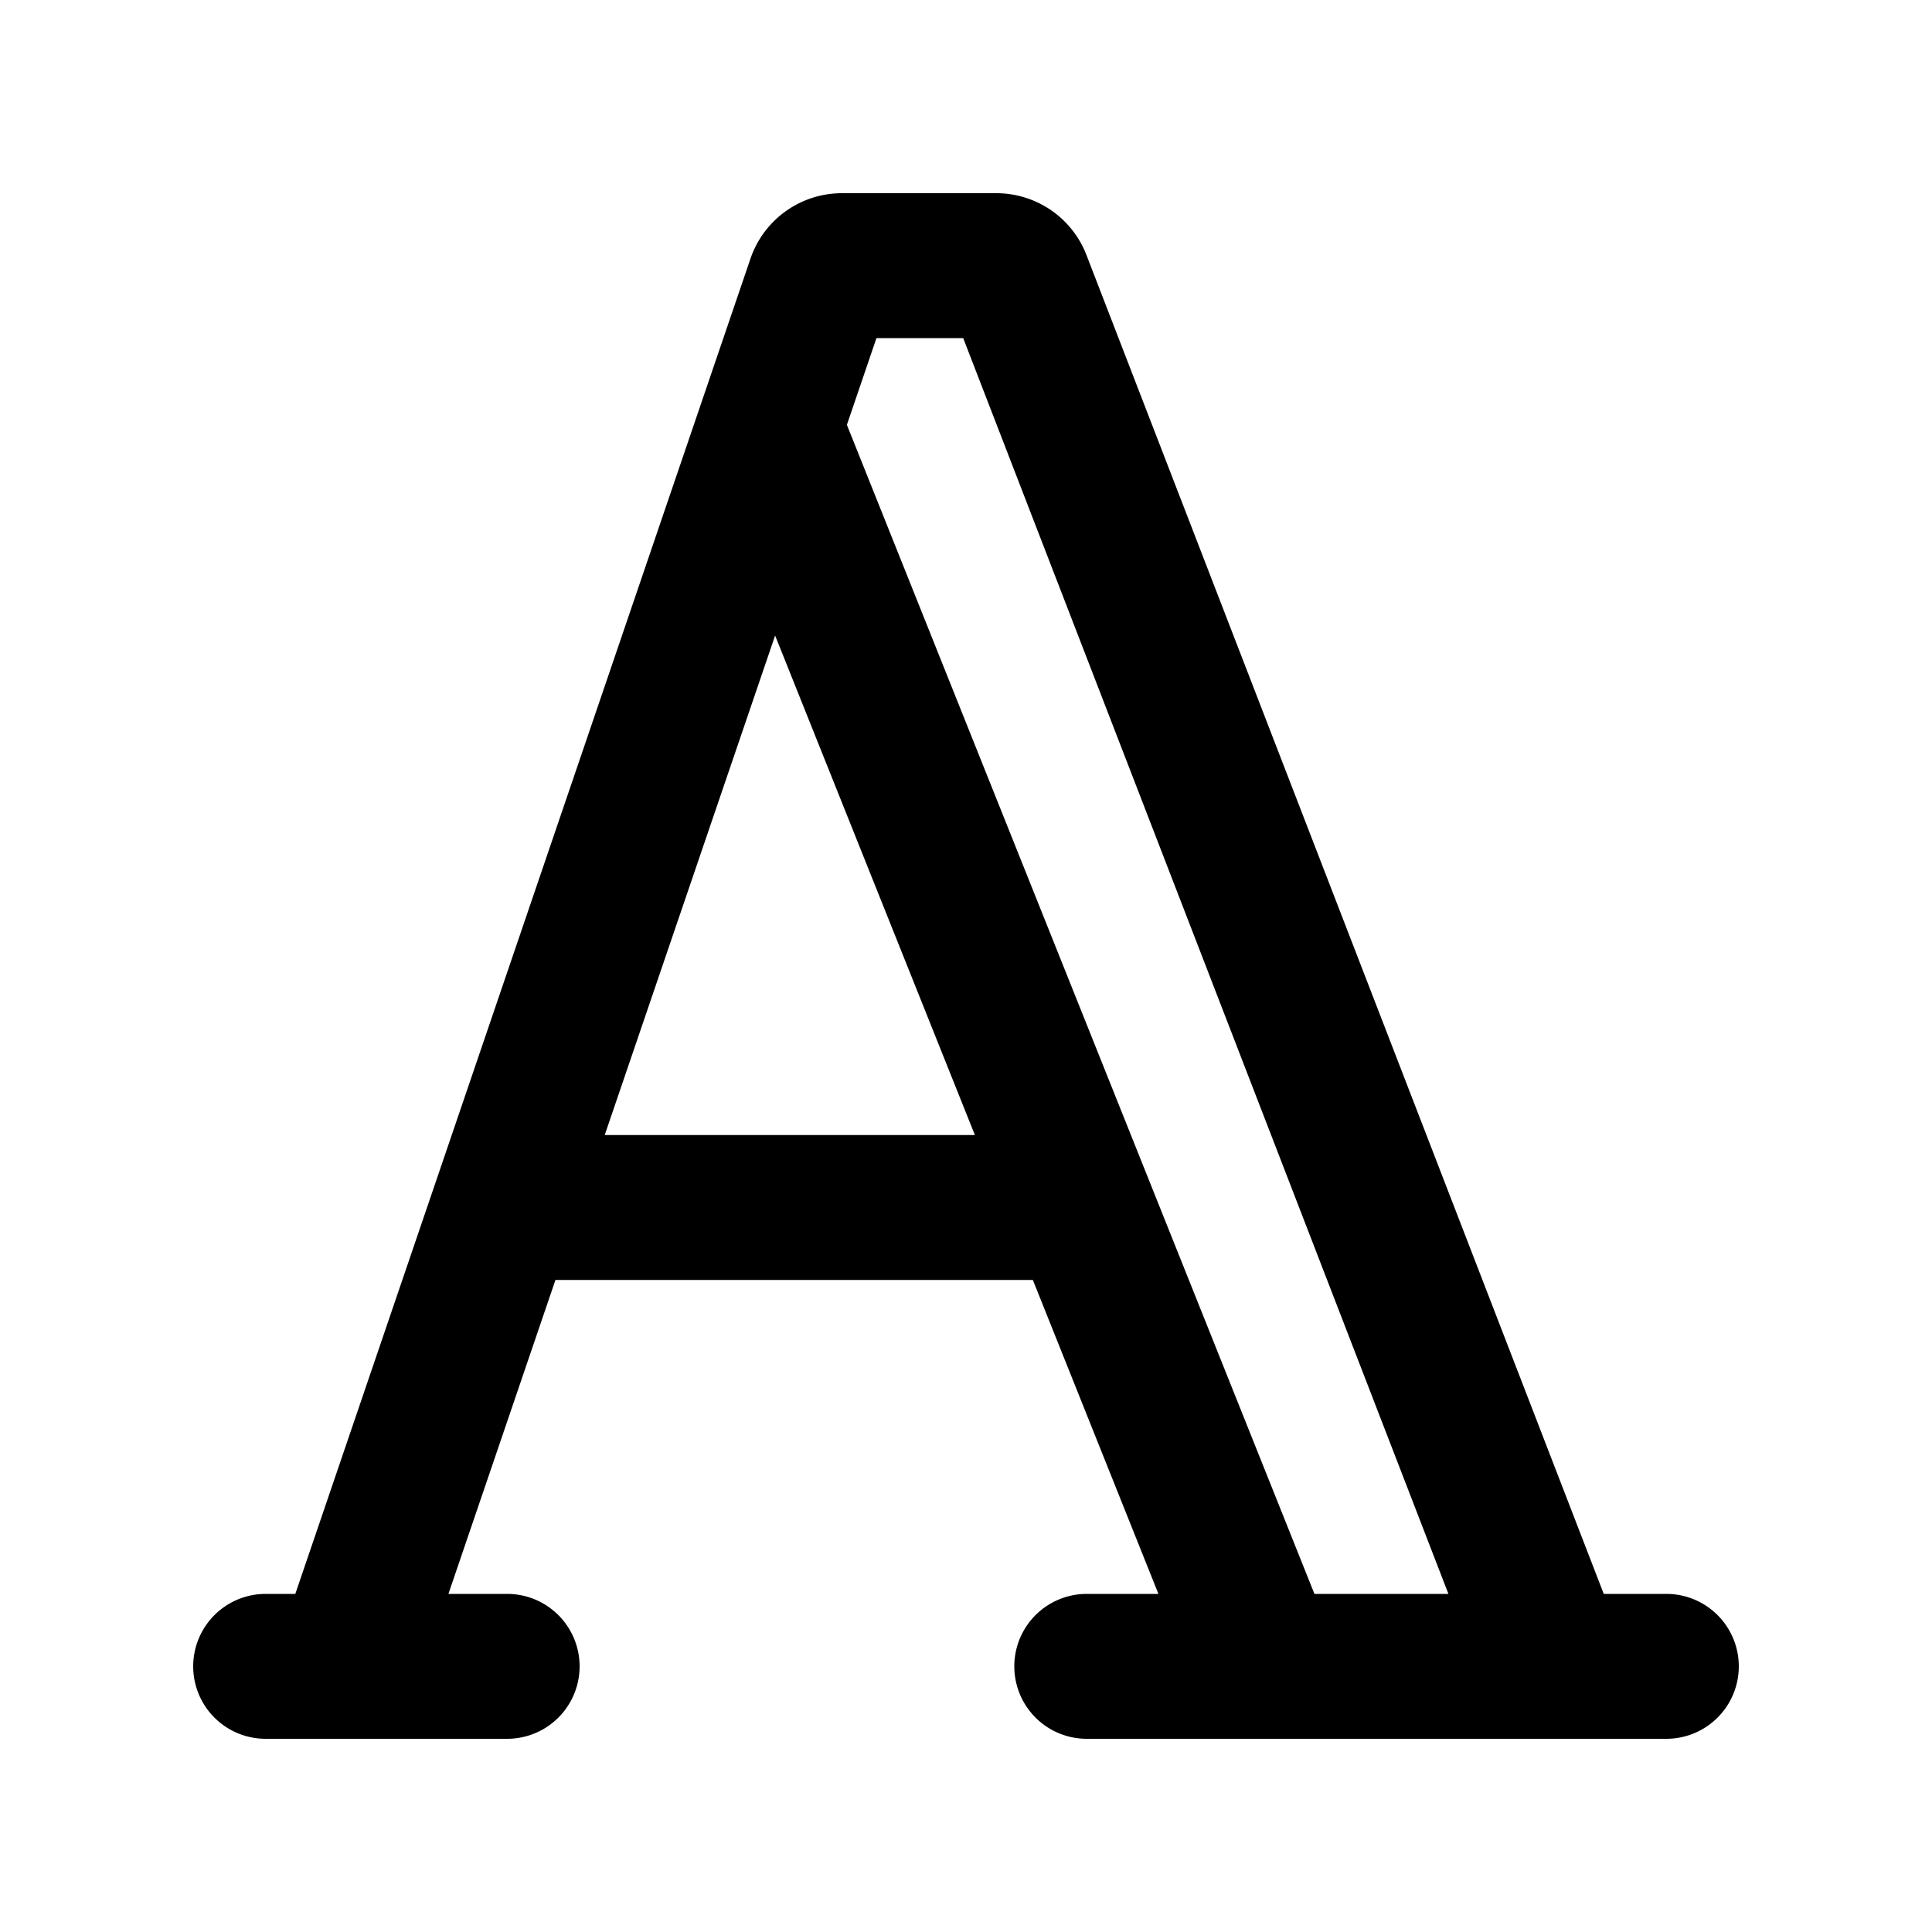 <svg xmlns="http://www.w3.org/2000/svg" viewBox="0 0 20 20" width="1em" height="1em"><path fill-rule="evenodd" clip-rule="evenodd" d="M16.602 16.5L11.247 2.64a1 1 0 00-.933-.64H8.716a1 1 0 00-.947.677L3.057 16.5H2.75a.75.75 0 000 1.5h2.5a.75.75 0 000-1.5h-.608l1.108-3.25h4.942l1.3 3.25h-.742a.75.75 0 000 1.5h6a.75.75 0 000-1.5h-.648zM6.261 11.75h3.831L8.024 6.579 6.26 11.75zm2.506-7.352l4.84 12.102h1.387l-5.023-13h-.898l-.306.898z"/></svg>